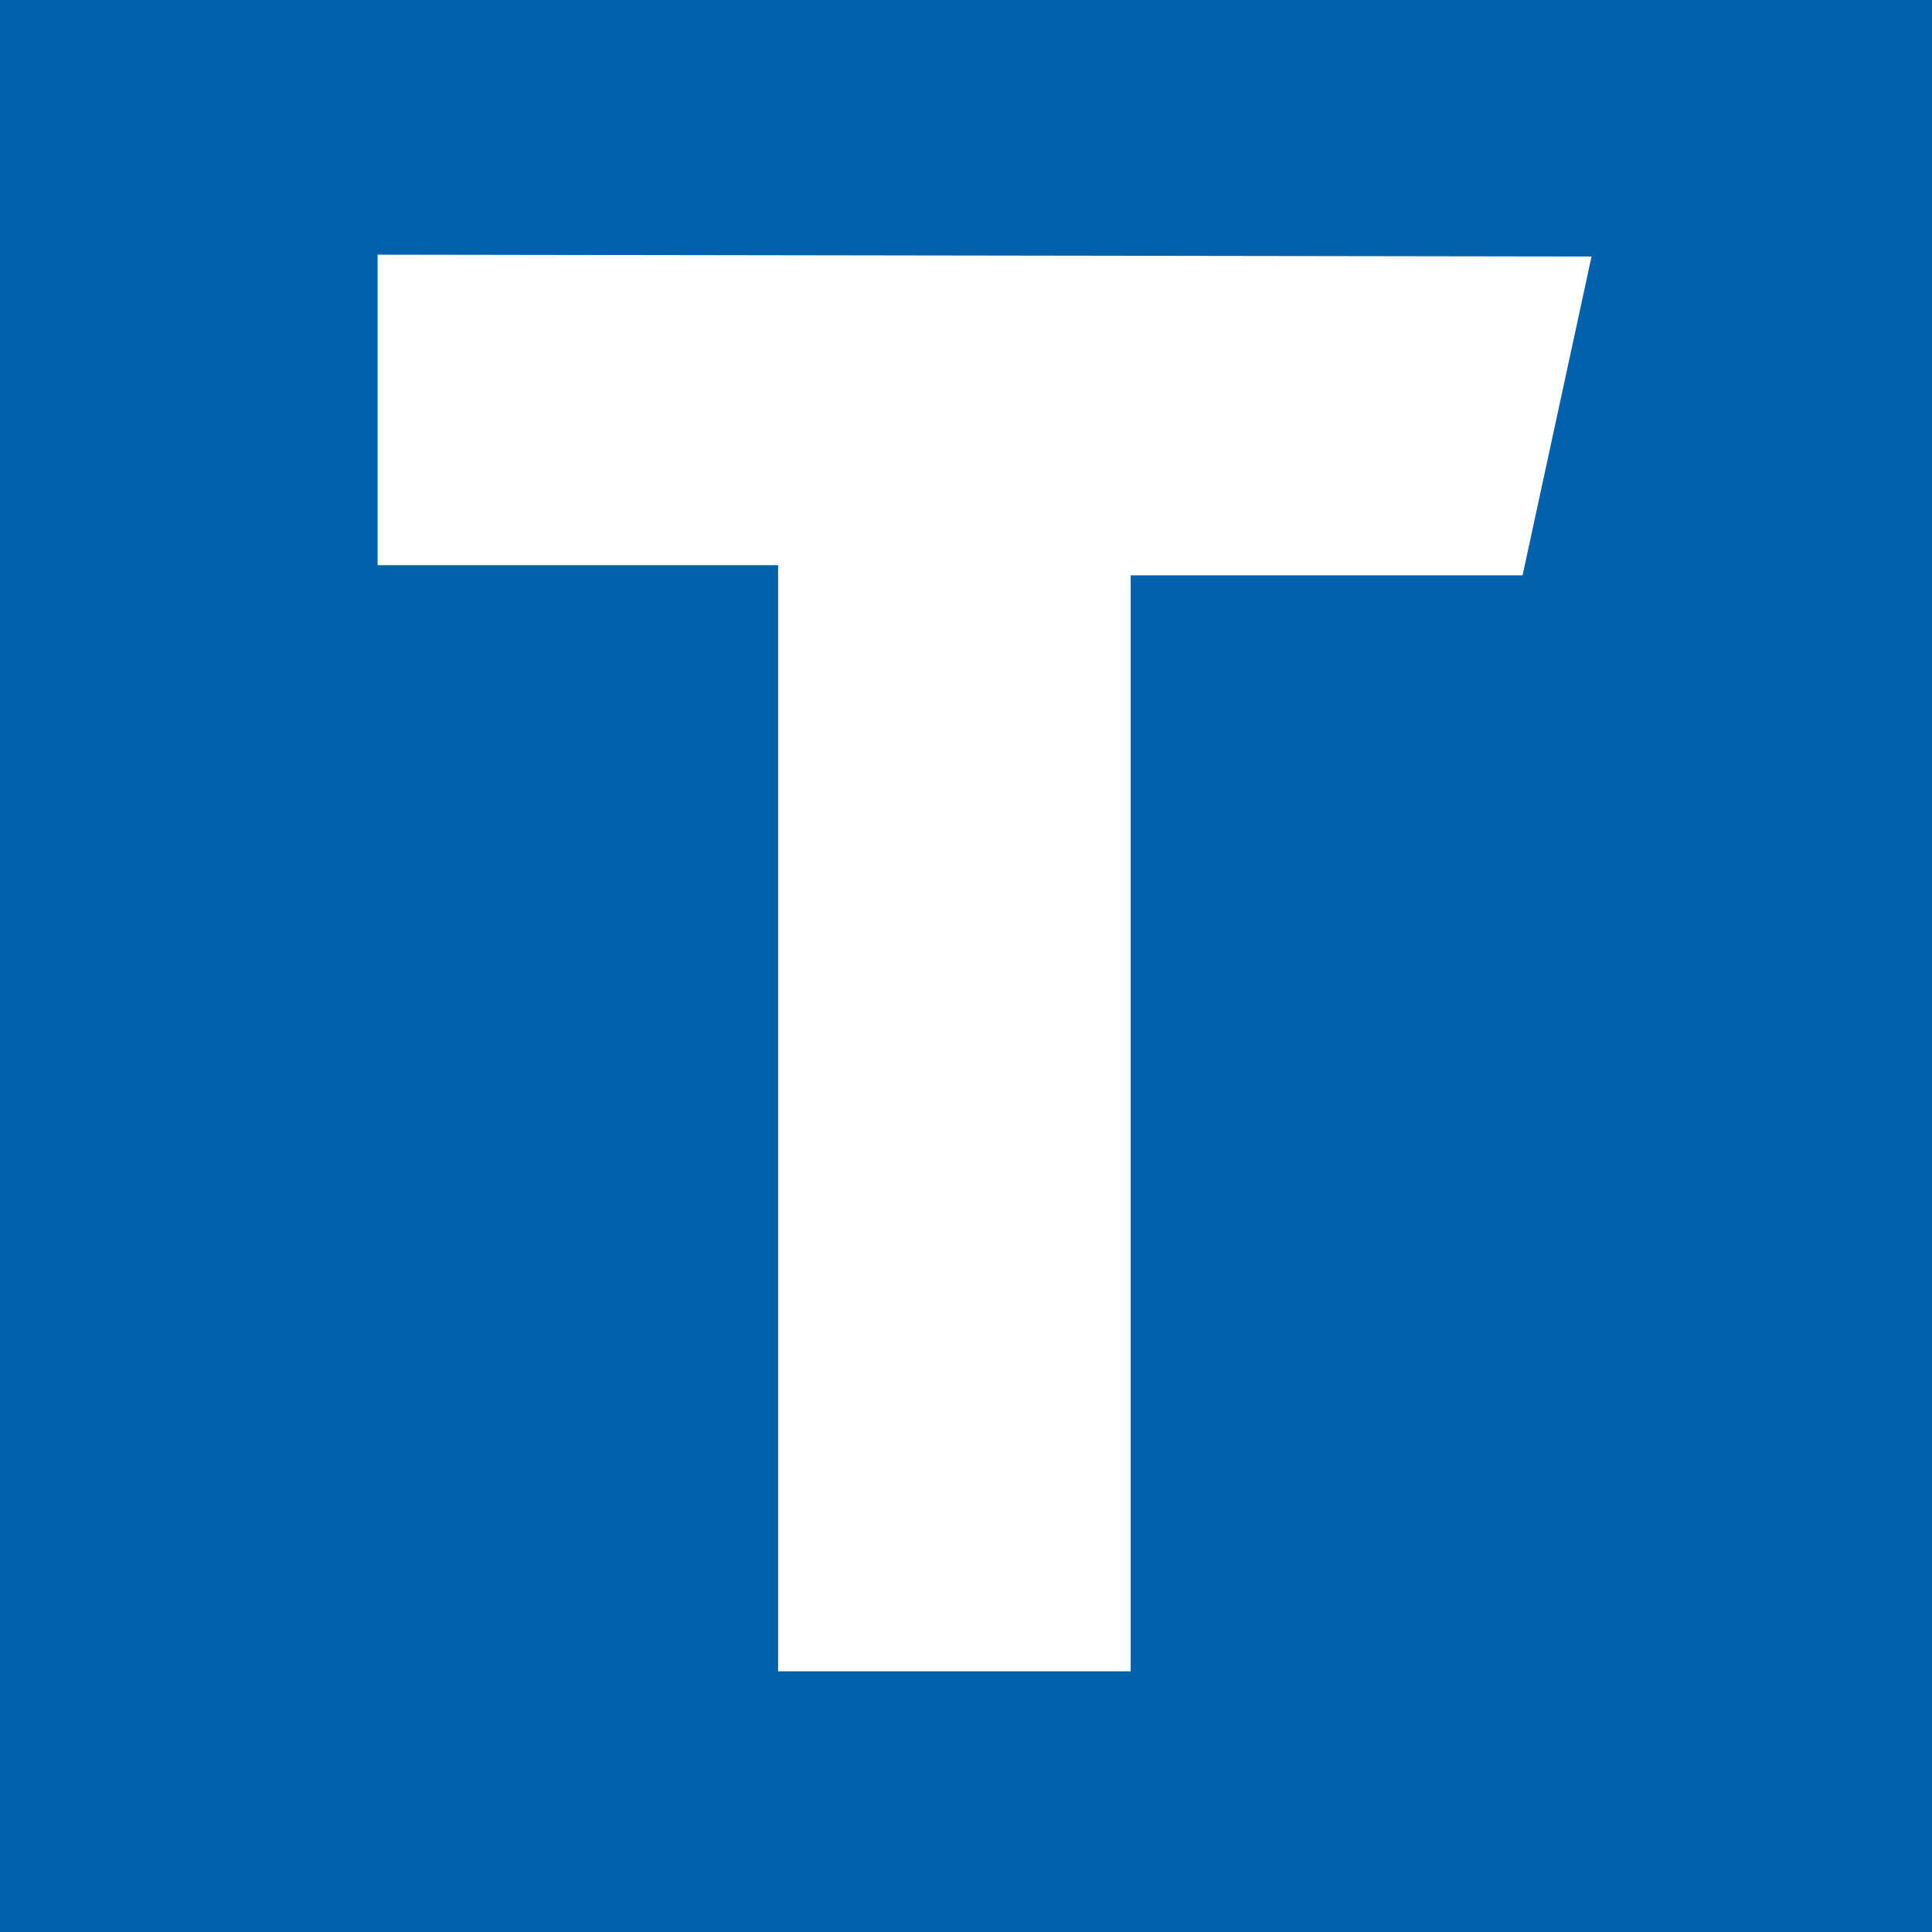 <svg width="220" height="220" viewBox="373 106 220 220" xmlns="http://www.w3.org/2000/svg"><path fill="#0161AA" fill-rule="evenodd" d="M373 106h220v220H373z"/><path fill="#FFF" fill-rule="evenodd" d="M416 135v35.36h45.607v125.952h40.146V171.51h44.625l7.854-36.302"/></svg>